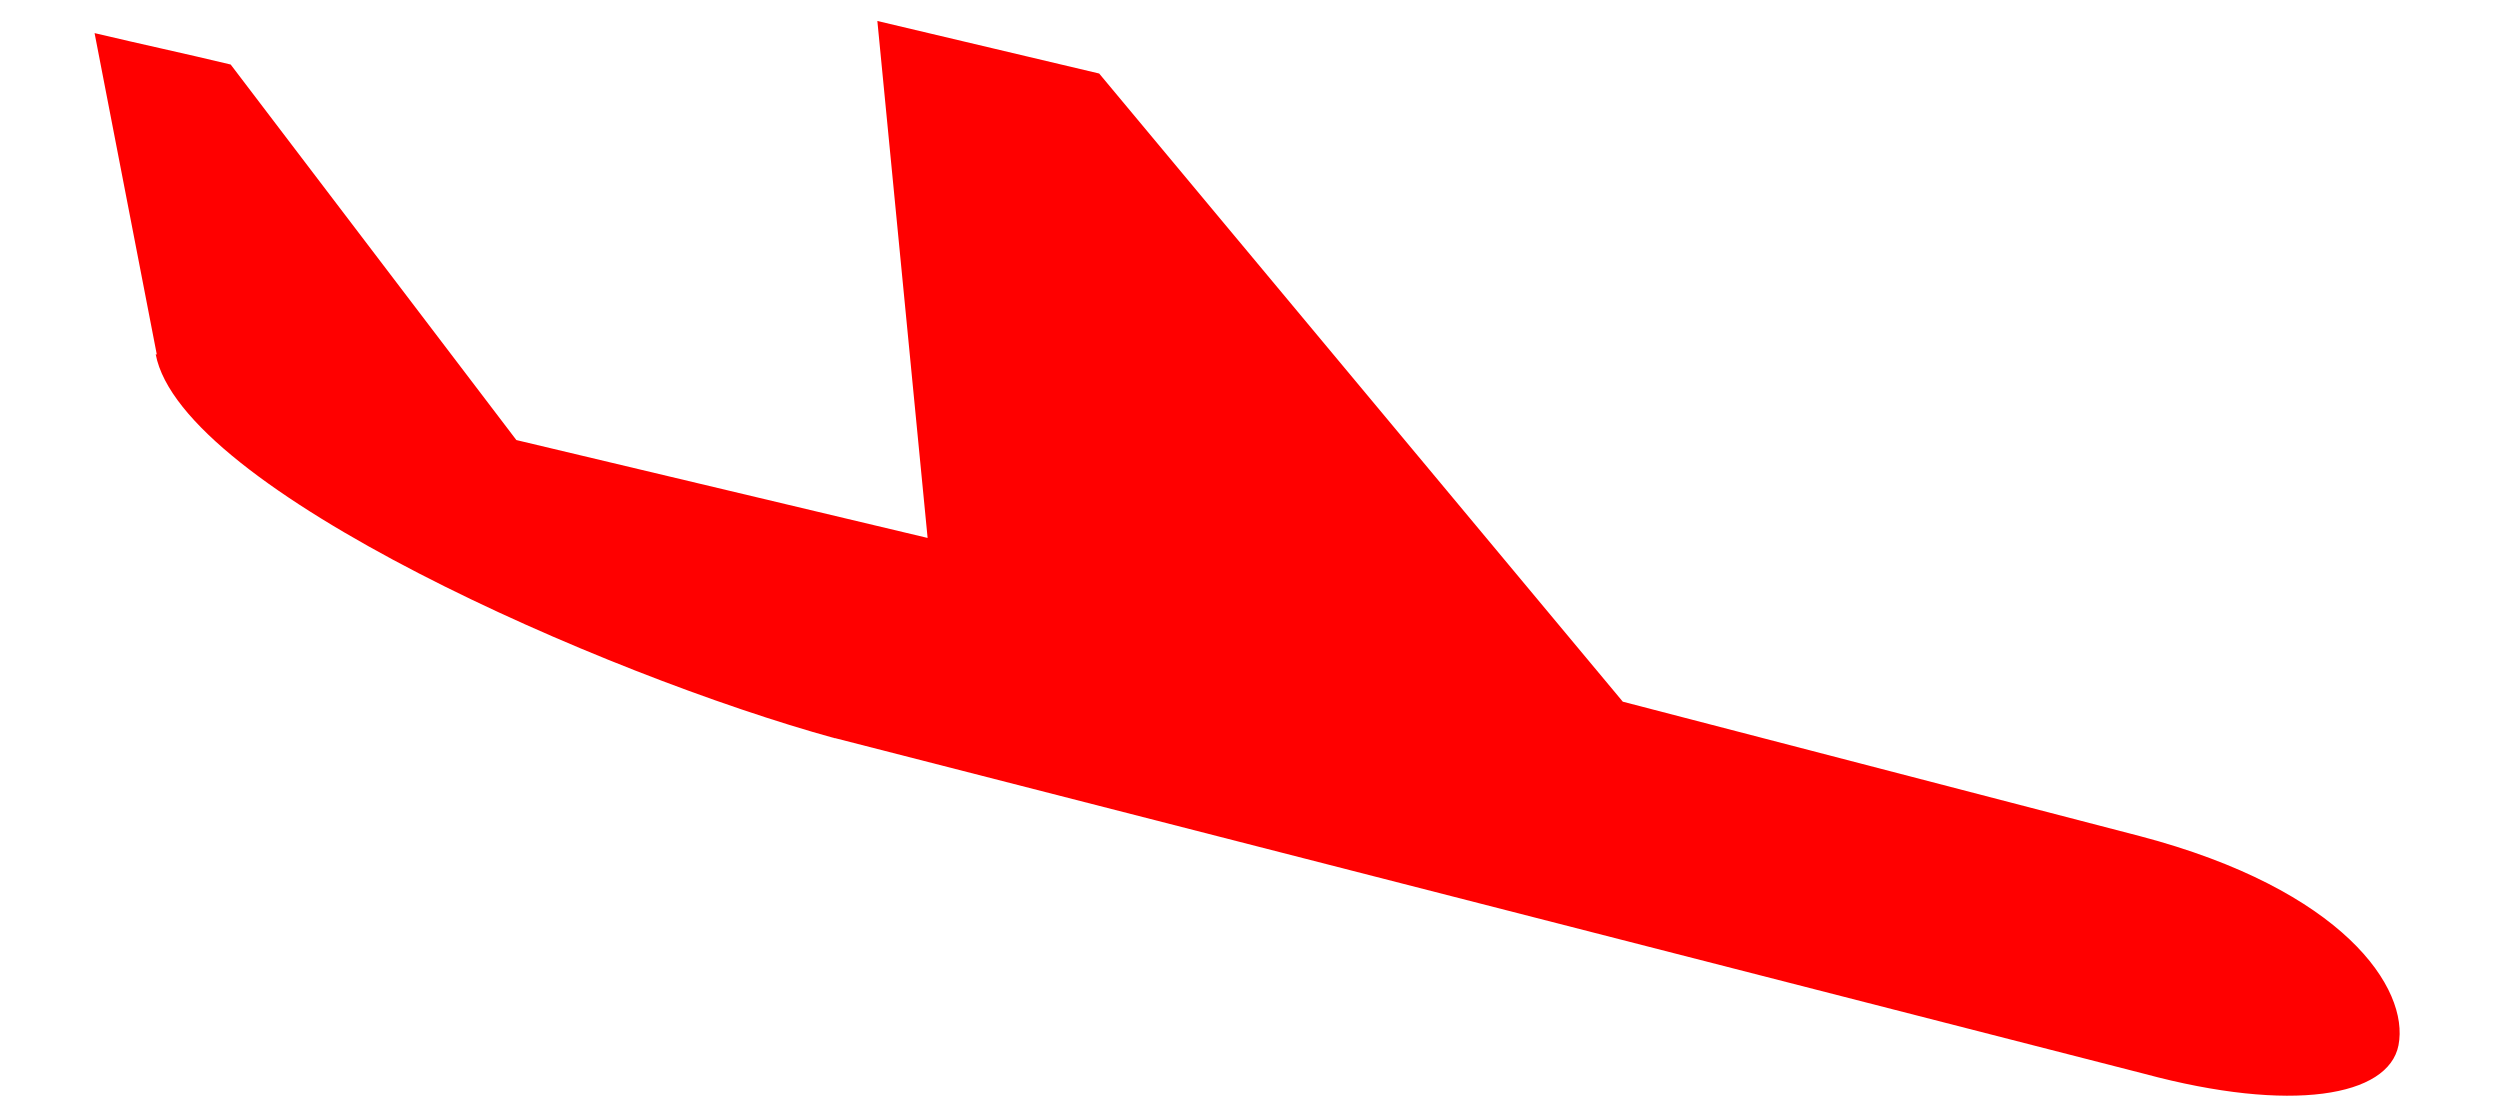 ﻿<?xml version="1.0" encoding="utf-8"?><svg version="1.1" id="Layer_1" xmlns="http://www.w3.org/2000/svg" xmlns:xlink="http://www.w3.org/1999/xlink" x="0px" y="0px"
	 width="779px" height="347px" viewBox="0 0 779 347" enable-background="new 0 0 779 347" xml:space="preserve">
<path id="ankomst" fill="#ff0000" d="M666.721,260.516l-161.056-41.871L342.499,22.908L273.384,6.537l15.658,161.081L160.9,137.121L71.88,20.108
	C57.3,16.6,44.342,13.85,29.468,10.317l19.39,100.151l-0.344-0.088c7.929,42.117,139.899,99.918,211.615,119.652v-0.05
	l408.015,104.605c45.897,12.37,76.087,7.095,79.228-8.884C750.808,307.981,730.191,277.181,666.721,260.516z"/></svg>
